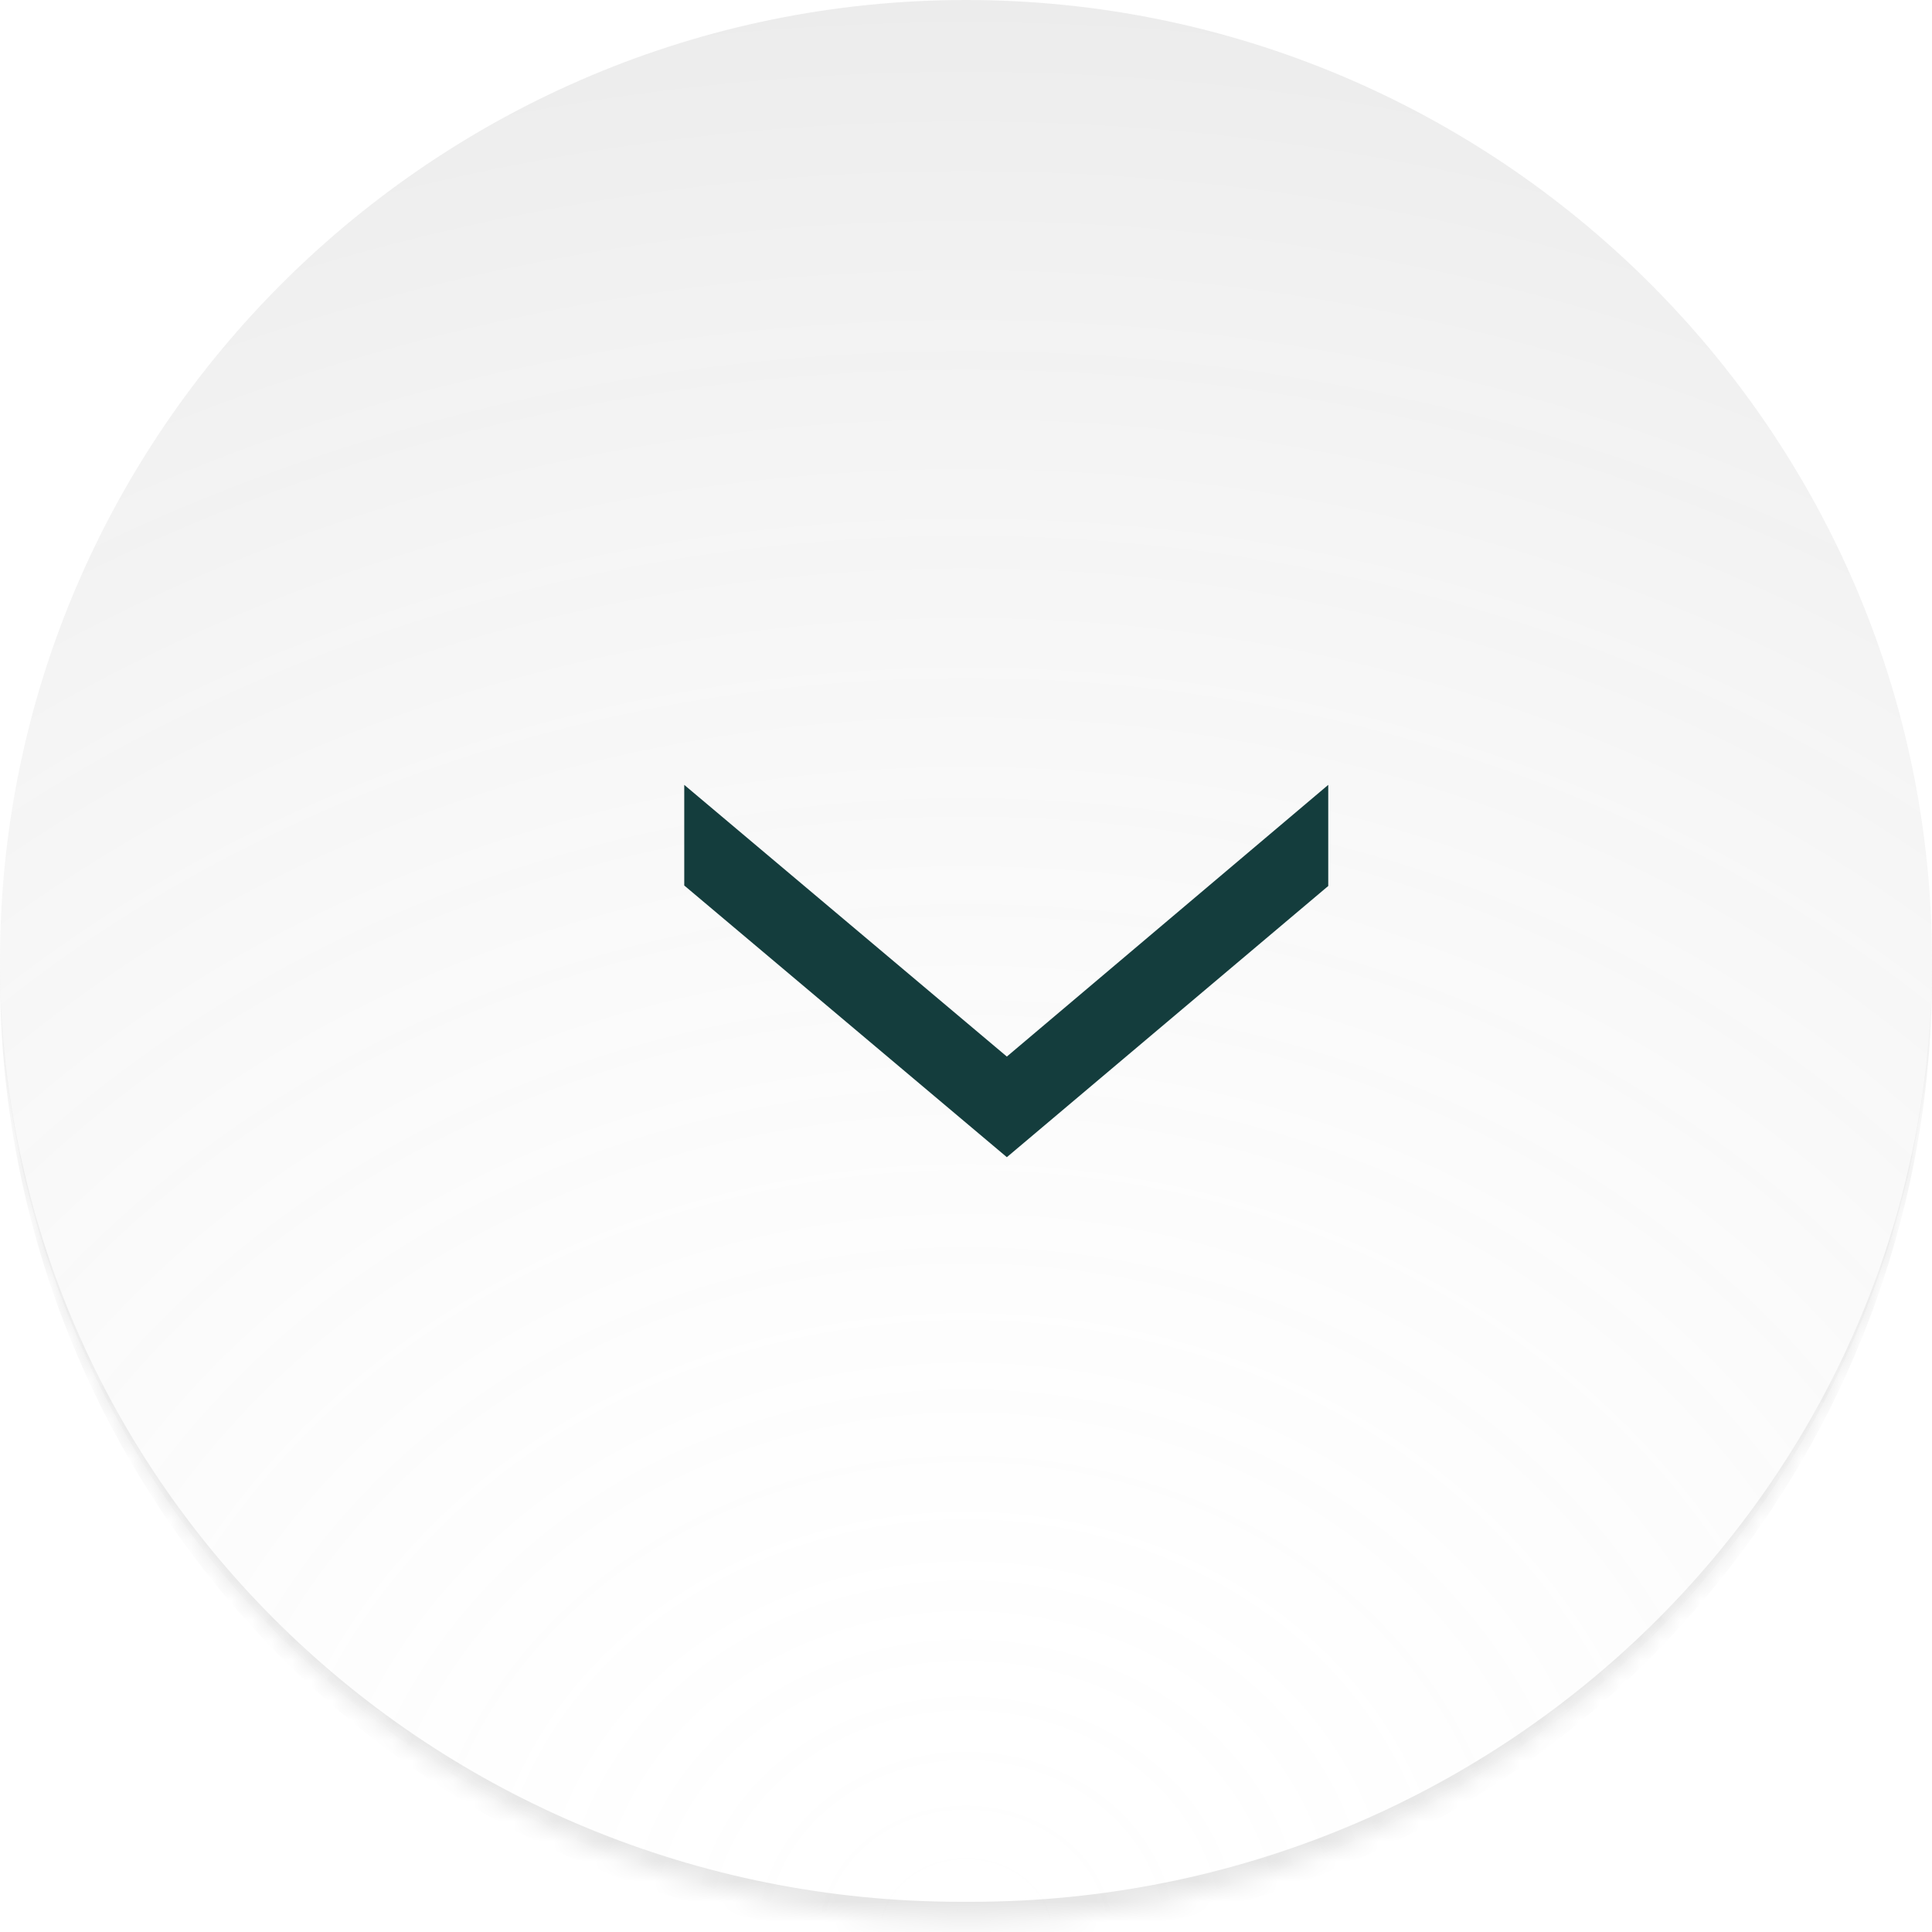 <svg width="96" height="96" viewBox="0 0 96 96" fill="none" xmlns="http://www.w3.org/2000/svg">
<g filter="url(#filter0_b_225_739)">
<mask id="path-1-inside-1_225_739" fill="white">
<path d="M48 -2.09815e-06C74.372 -9.45408e-07 96 21.378 96 47.75C96 74.122 74.372 95.5 48 95.5C21.628 95.5 -3.23996e-06 74.122 -2.08722e-06 47.75C-9.3448e-07 21.378 21.628 -3.25089e-06 48 -2.09815e-06Z"/>
</mask>
<path d="M48 -2.09815e-06C74.372 -9.45408e-07 96 21.378 96 47.75C96 74.122 74.372 95.5 48 95.5C21.628 95.5 -3.23996e-06 74.122 -2.08722e-06 47.75C-9.3448e-07 21.378 21.628 -3.25089e-06 48 -2.09815e-06Z" fill="white" fill-opacity="0.8"/>
<path d="M48 -2.09815e-06C74.372 -9.45408e-07 96 21.378 96 47.75C96 74.122 74.372 95.5 48 95.5C21.628 95.5 -3.23996e-06 74.122 -2.08722e-06 47.75C-9.3448e-07 21.378 21.628 -3.25089e-06 48 -2.09815e-06Z" fill="url(#paint0_radial_225_739)" fill-opacity="0.25" style="mix-blend-mode:plus-darker"/>
<path d="M96 0L96 95.5L96 0ZM-4.17444e-06 95.5L0 -4.19629e-06L-4.17444e-06 95.5ZM0 -4.19629e-06L96 0L0 -4.19629e-06ZM96 48.5C96 75.01 74.51 96.5 48 96.5C21.49 96.5 -3.27878e-06 75.01 -2.12e-06 48.5L-2.08722e-06 47.75C-3.21582e-06 73.569 21.378 94.5 47.75 94.5L48.25 94.5C74.622 94.5 96 73.569 96 47.75L96 48.5Z" fill="black" fill-opacity="0.1" mask="url(#path-1-inside-1_225_739)"/>
<g filter="url(#filter1_i_225_739)">
<path d="M32 44L48.03 57.5L64 44.024L64 39L48.03 52.5L32 39L32 44Z" fill="#143D3D"/>
</g>
</g>
<defs>
<filter id="filter0_b_225_739" x="-10" y="-10" width="116" height="115.5" filterUnits="userSpaceOnUse" color-interpolation-filters="sRGB">
<feFlood flood-opacity="0" result="BackgroundImageFix"/>
<feGaussianBlur in="BackgroundImageFix" stdDeviation="5"/>
<feComposite in2="SourceAlpha" operator="in" result="effect1_backgroundBlur_225_739"/>
<feBlend mode="normal" in="SourceGraphic" in2="effect1_backgroundBlur_225_739" result="shape"/>
</filter>
<filter id="filter1_i_225_739" x="32" y="39" width="34" height="18.5" filterUnits="userSpaceOnUse" color-interpolation-filters="sRGB">
<feFlood flood-opacity="0" result="BackgroundImageFix"/>
<feBlend mode="normal" in="SourceGraphic" in2="BackgroundImageFix" result="shape"/>
<feColorMatrix in="SourceAlpha" type="matrix" values="0 0 0 0 0 0 0 0 0 0 0 0 0 0 0 0 0 0 127 0" result="hardAlpha"/>
<feOffset dx="2"/>
<feGaussianBlur stdDeviation="2"/>
<feComposite in2="hardAlpha" operator="arithmetic" k2="-1" k3="1"/>
<feColorMatrix type="matrix" values="0 0 0 0 0 0 0 0 0 0 0 0 0 0 0 0 0 0 0.3 0"/>
<feBlend mode="normal" in2="shape" result="effect1_innerShadow_225_739"/>
</filter>
<radialGradient id="paint0_radial_225_739" cx="0" cy="0" r="1" gradientUnits="userSpaceOnUse" gradientTransform="translate(48 96) rotate(-90) scale(157 183.418)">
<stop stop-color="white" stop-opacity="0"/>
<stop offset="1" stop-color="#393939"/>
</radialGradient>
</defs>
</svg>
